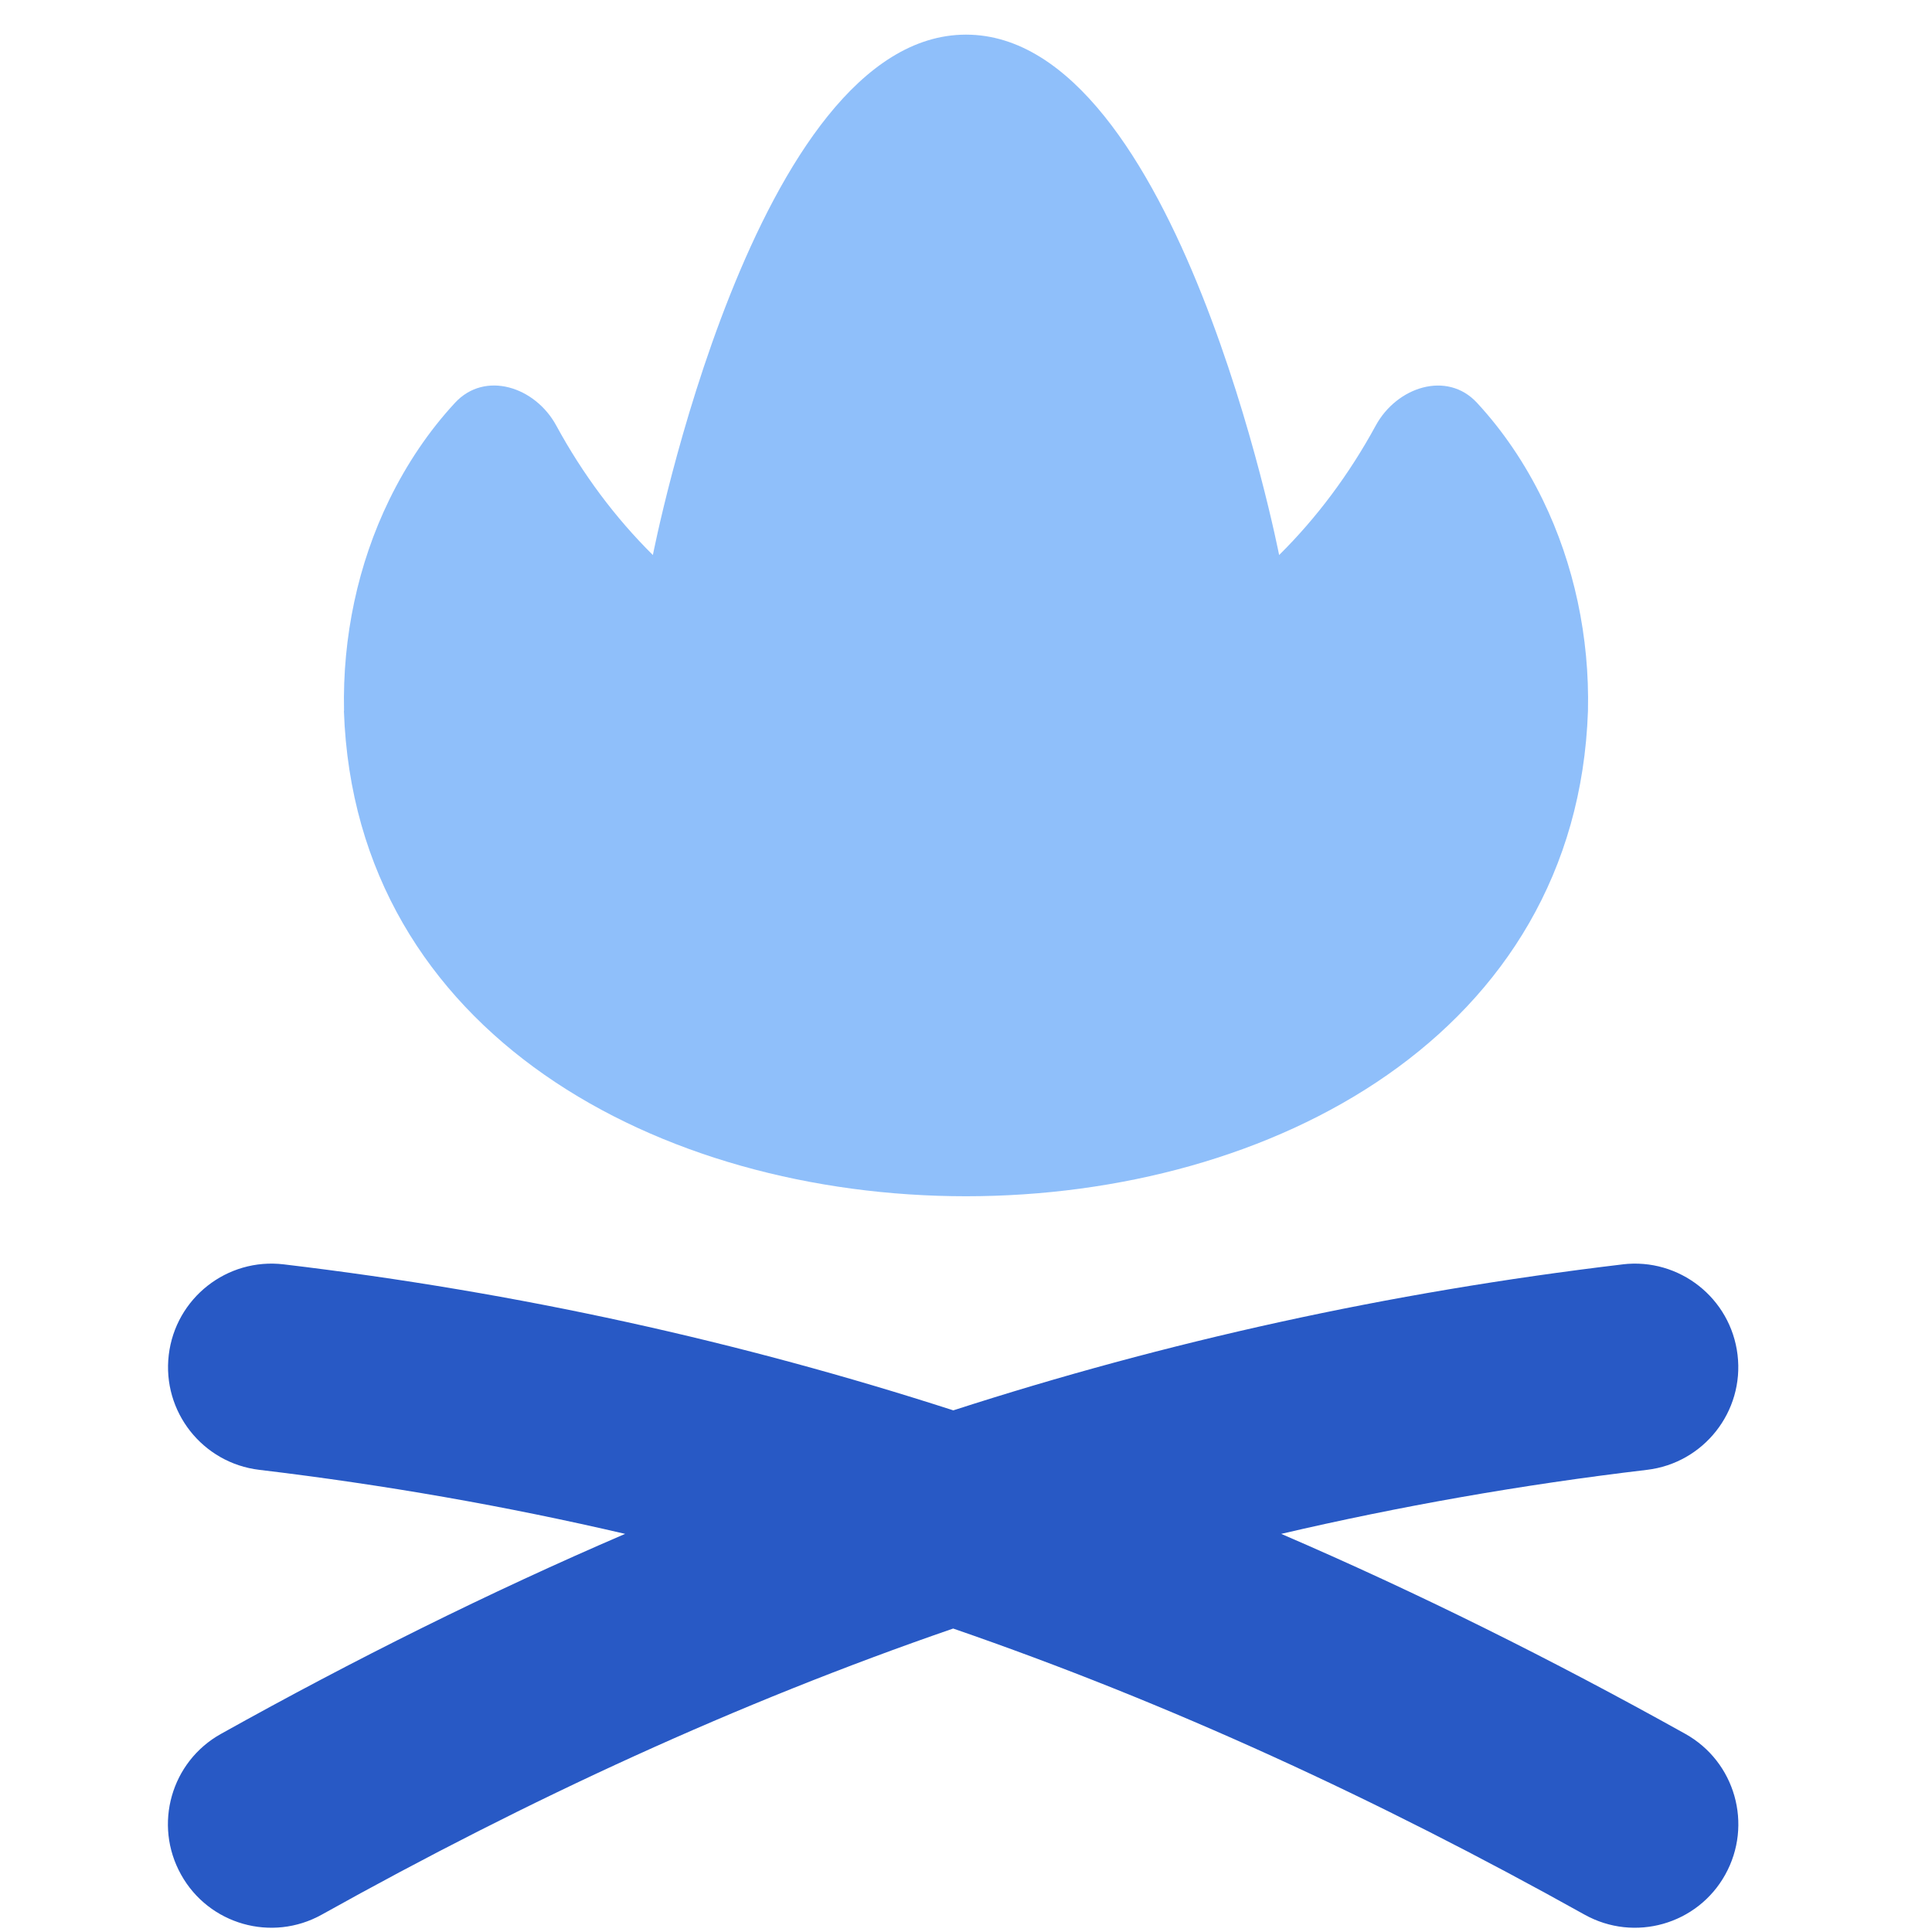 <svg xmlns="http://www.w3.org/2000/svg" fill="none" viewBox="0 0 14 14" id="Campfire--Streamline-Flex">
  <desc>
    Campfire Streamline Icon: https://streamlinehq.com
  </desc>
  <g id="campfire--campfire-burn-leisure-outdoor-activity">
    <path id="Union" fill="#2859c5" fill-rule="evenodd" d="M11.758 9.162c0.411 -0.049 0.784 0.245 0.833 0.656 0.049 0.411 -0.245 0.784 -0.656 0.833 -0.912 0.108 -1.793 0.264 -2.651 0.464 0.989 0.426 1.961 0.91 2.928 1.449 0.362 0.202 0.491 0.658 0.29 1.02s-0.658 0.492 -1.02 0.29c-1.504 -0.839 -3.012 -1.534 -4.575 -2.073 -1.563 0.539 -3.071 1.234 -4.575 2.073 -0.362 0.202 -0.819 0.072 -1.02 -0.29 -0.202 -0.362 -0.072 -0.819 0.29 -1.02 0.966 -0.539 1.938 -1.023 2.928 -1.449 -0.858 -0.2 -1.739 -0.355 -2.651 -0.464 -0.411 -0.049 -0.705 -0.422 -0.656 -0.833 0.049 -0.411 0.422 -0.705 0.833 -0.656 1.706 0.203 3.309 0.56 4.852 1.058 1.542 -0.498 3.146 -0.855 4.852 -1.058Z" clip-rule="evenodd" stroke-width="1"></path>
    <path id="Subtract" fill="#8fbffa" d="M2.493 5.151c-0.012 -0.535 0.101 -1.064 0.327 -1.528 0.128 -0.263 0.289 -0.501 0.477 -0.704 0.217 -0.235 0.581 -0.117 0.734 0.165 0.191 0.351 0.427 0.668 0.7 0.938 0 0 0.736 -3.771 2.269 -3.771 1.533 0 2.269 3.771 2.269 3.771 0.273 -0.27 0.509 -0.587 0.7 -0.938 0.153 -0.281 0.517 -0.4 0.734 -0.165 0.188 0.203 0.349 0.441 0.477 0.704 0.226 0.465 0.339 0.993 0.327 1.528 -0.161 4.69 -8.853 4.69 -9.015 -0Z" stroke-width="1"></path>
  </g>
</svg>